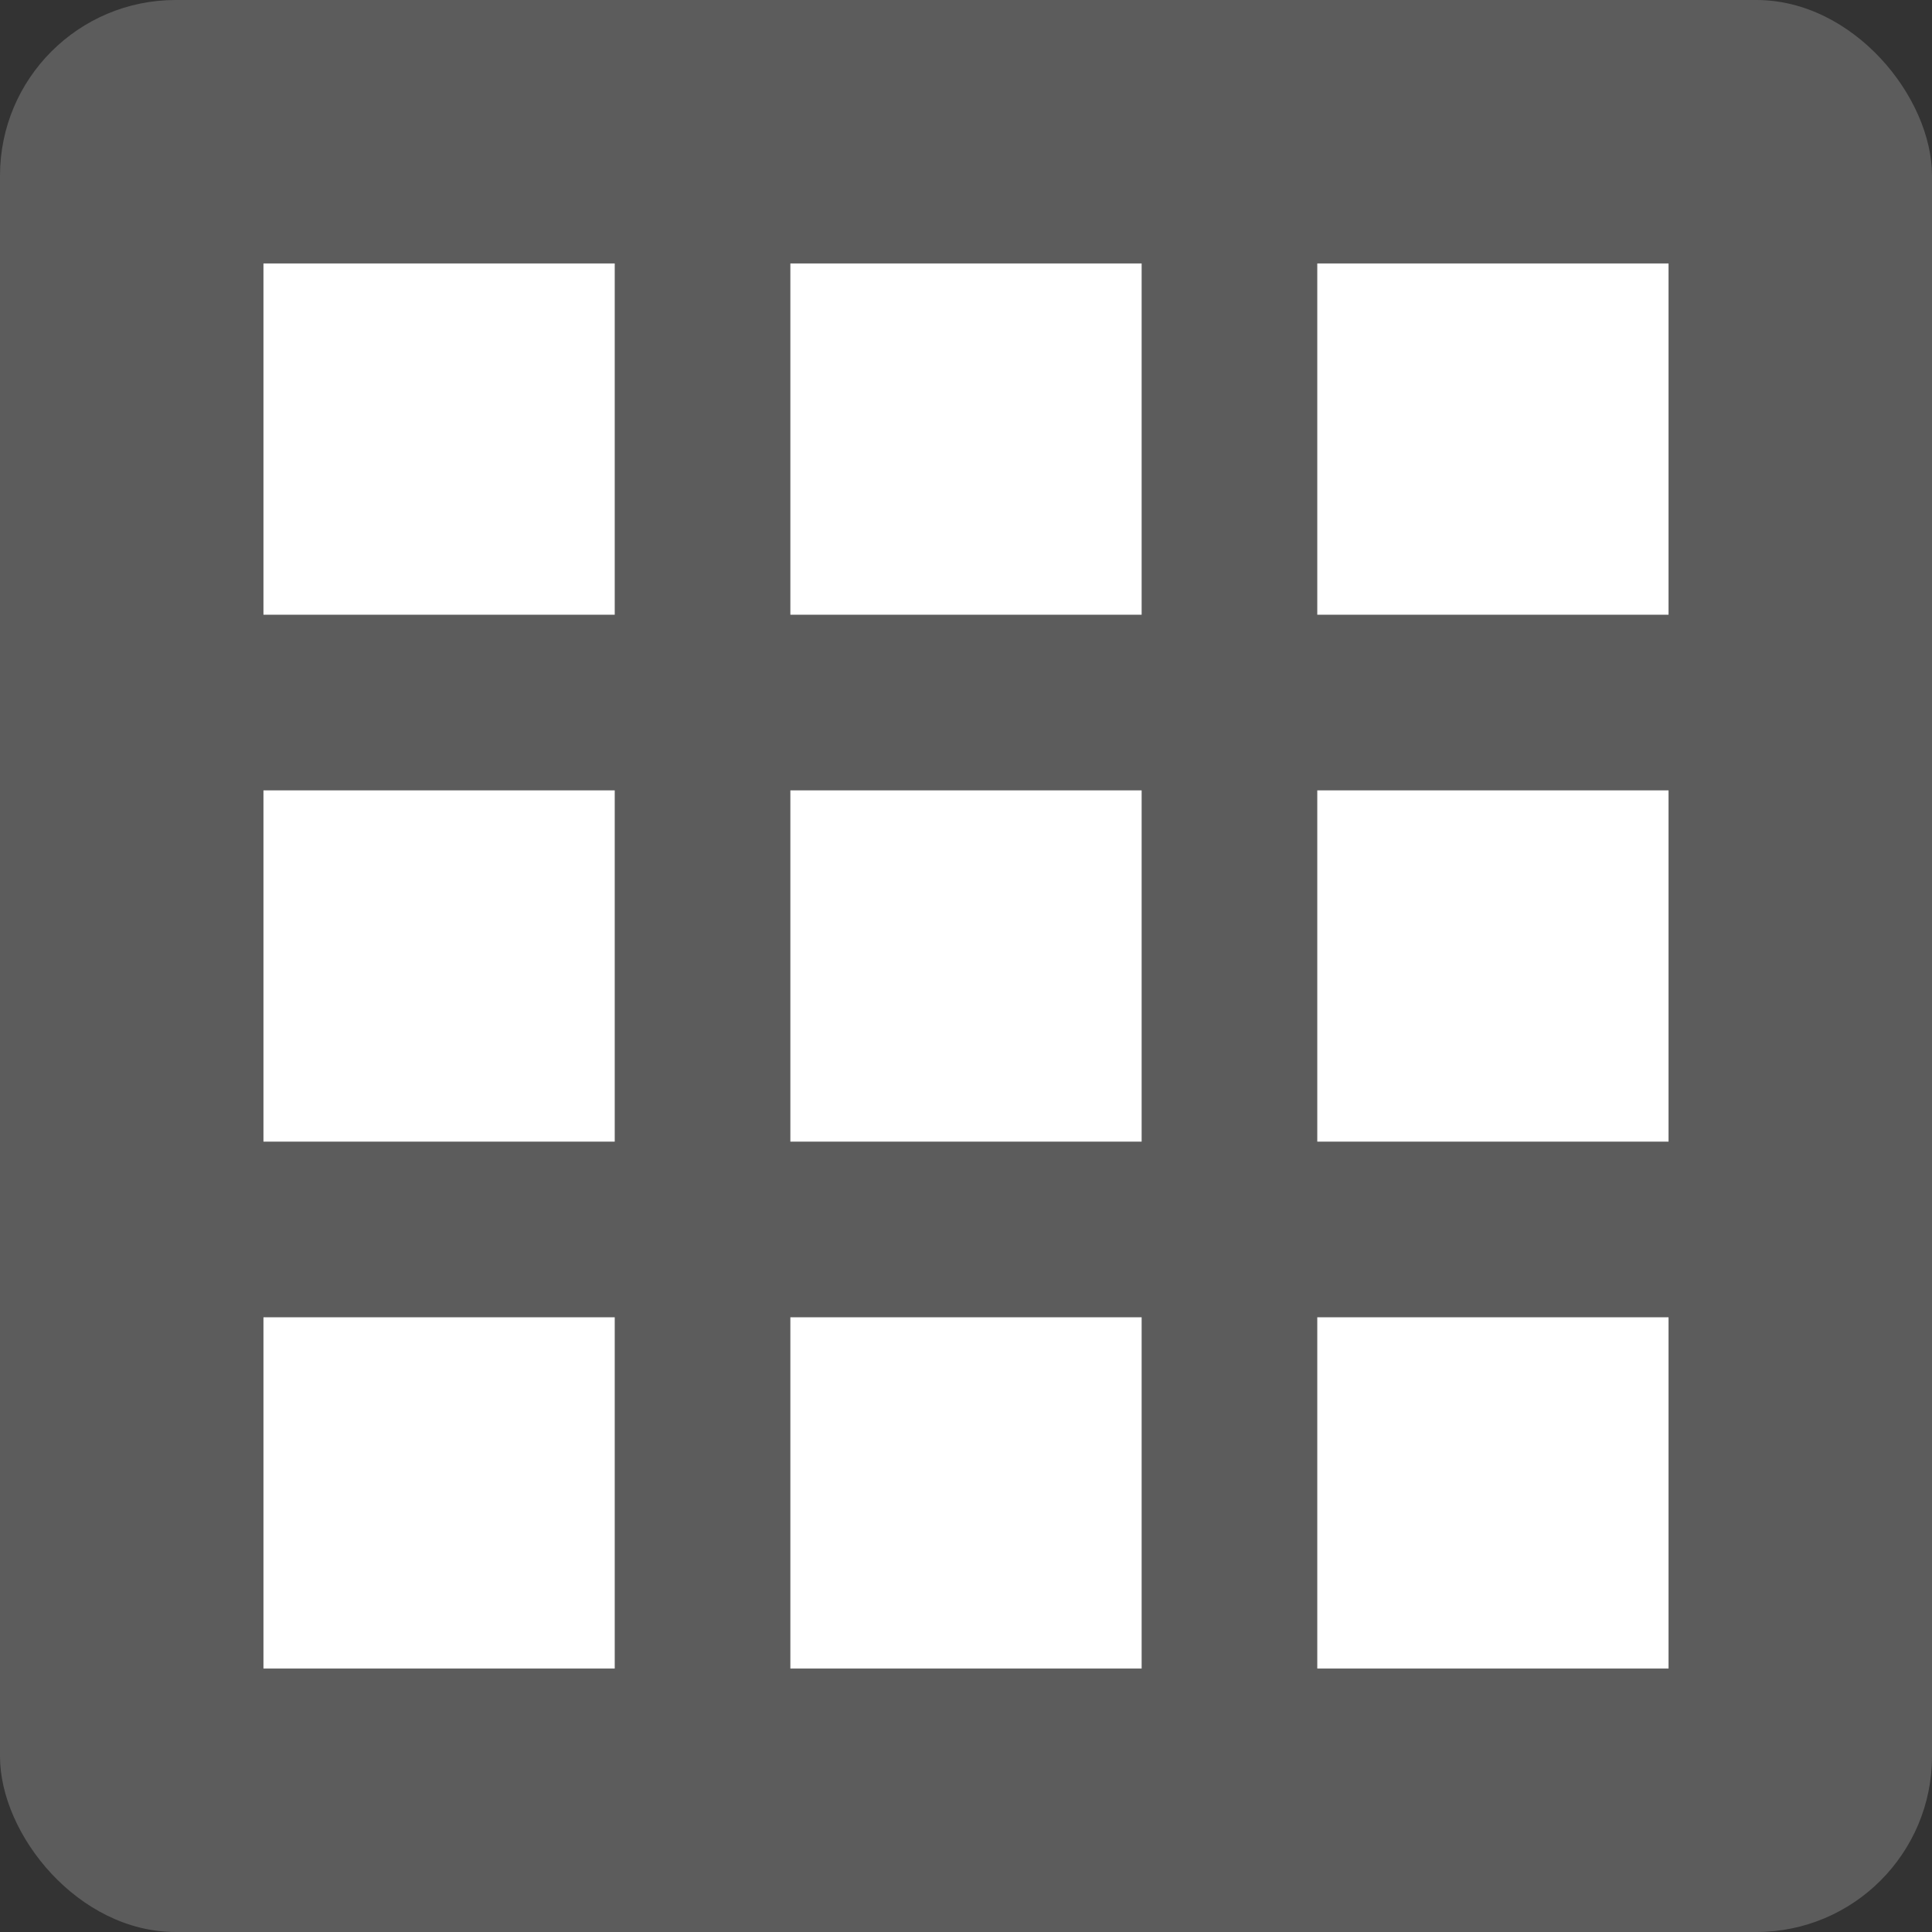 <svg width="22" height="22" viewBox="0 0 22 22" fill="none" xmlns="http://www.w3.org/2000/svg">
<rect x="0" y="0" width="22" height="22" fill="#333333" stroke="none"/>
<rect width="22" height="22" rx="2" fill="white" fill-opacity="0.2"/>
<rect x="3" y="3" width="4" height="4" fill="white"/>
<rect x="9" y="3" width="4" height="4" fill="white"/>
<rect x="15" y="3" width="4" height="4" fill="white"/>
<rect x="3" y="9" width="4" height="4" fill="white"/>
<rect x="9" y="9" width="4" height="4" fill="white"/>
<rect x="15" y="9" width="4" height="4" fill="white"/>
<rect x="3" y="15" width="4" height="4" fill="white"/>
<rect x="9" y="15" width="4" height="4" fill="white"/>
<rect x="15" y="15" width="4" height="4" fill="white"/>
</svg>
